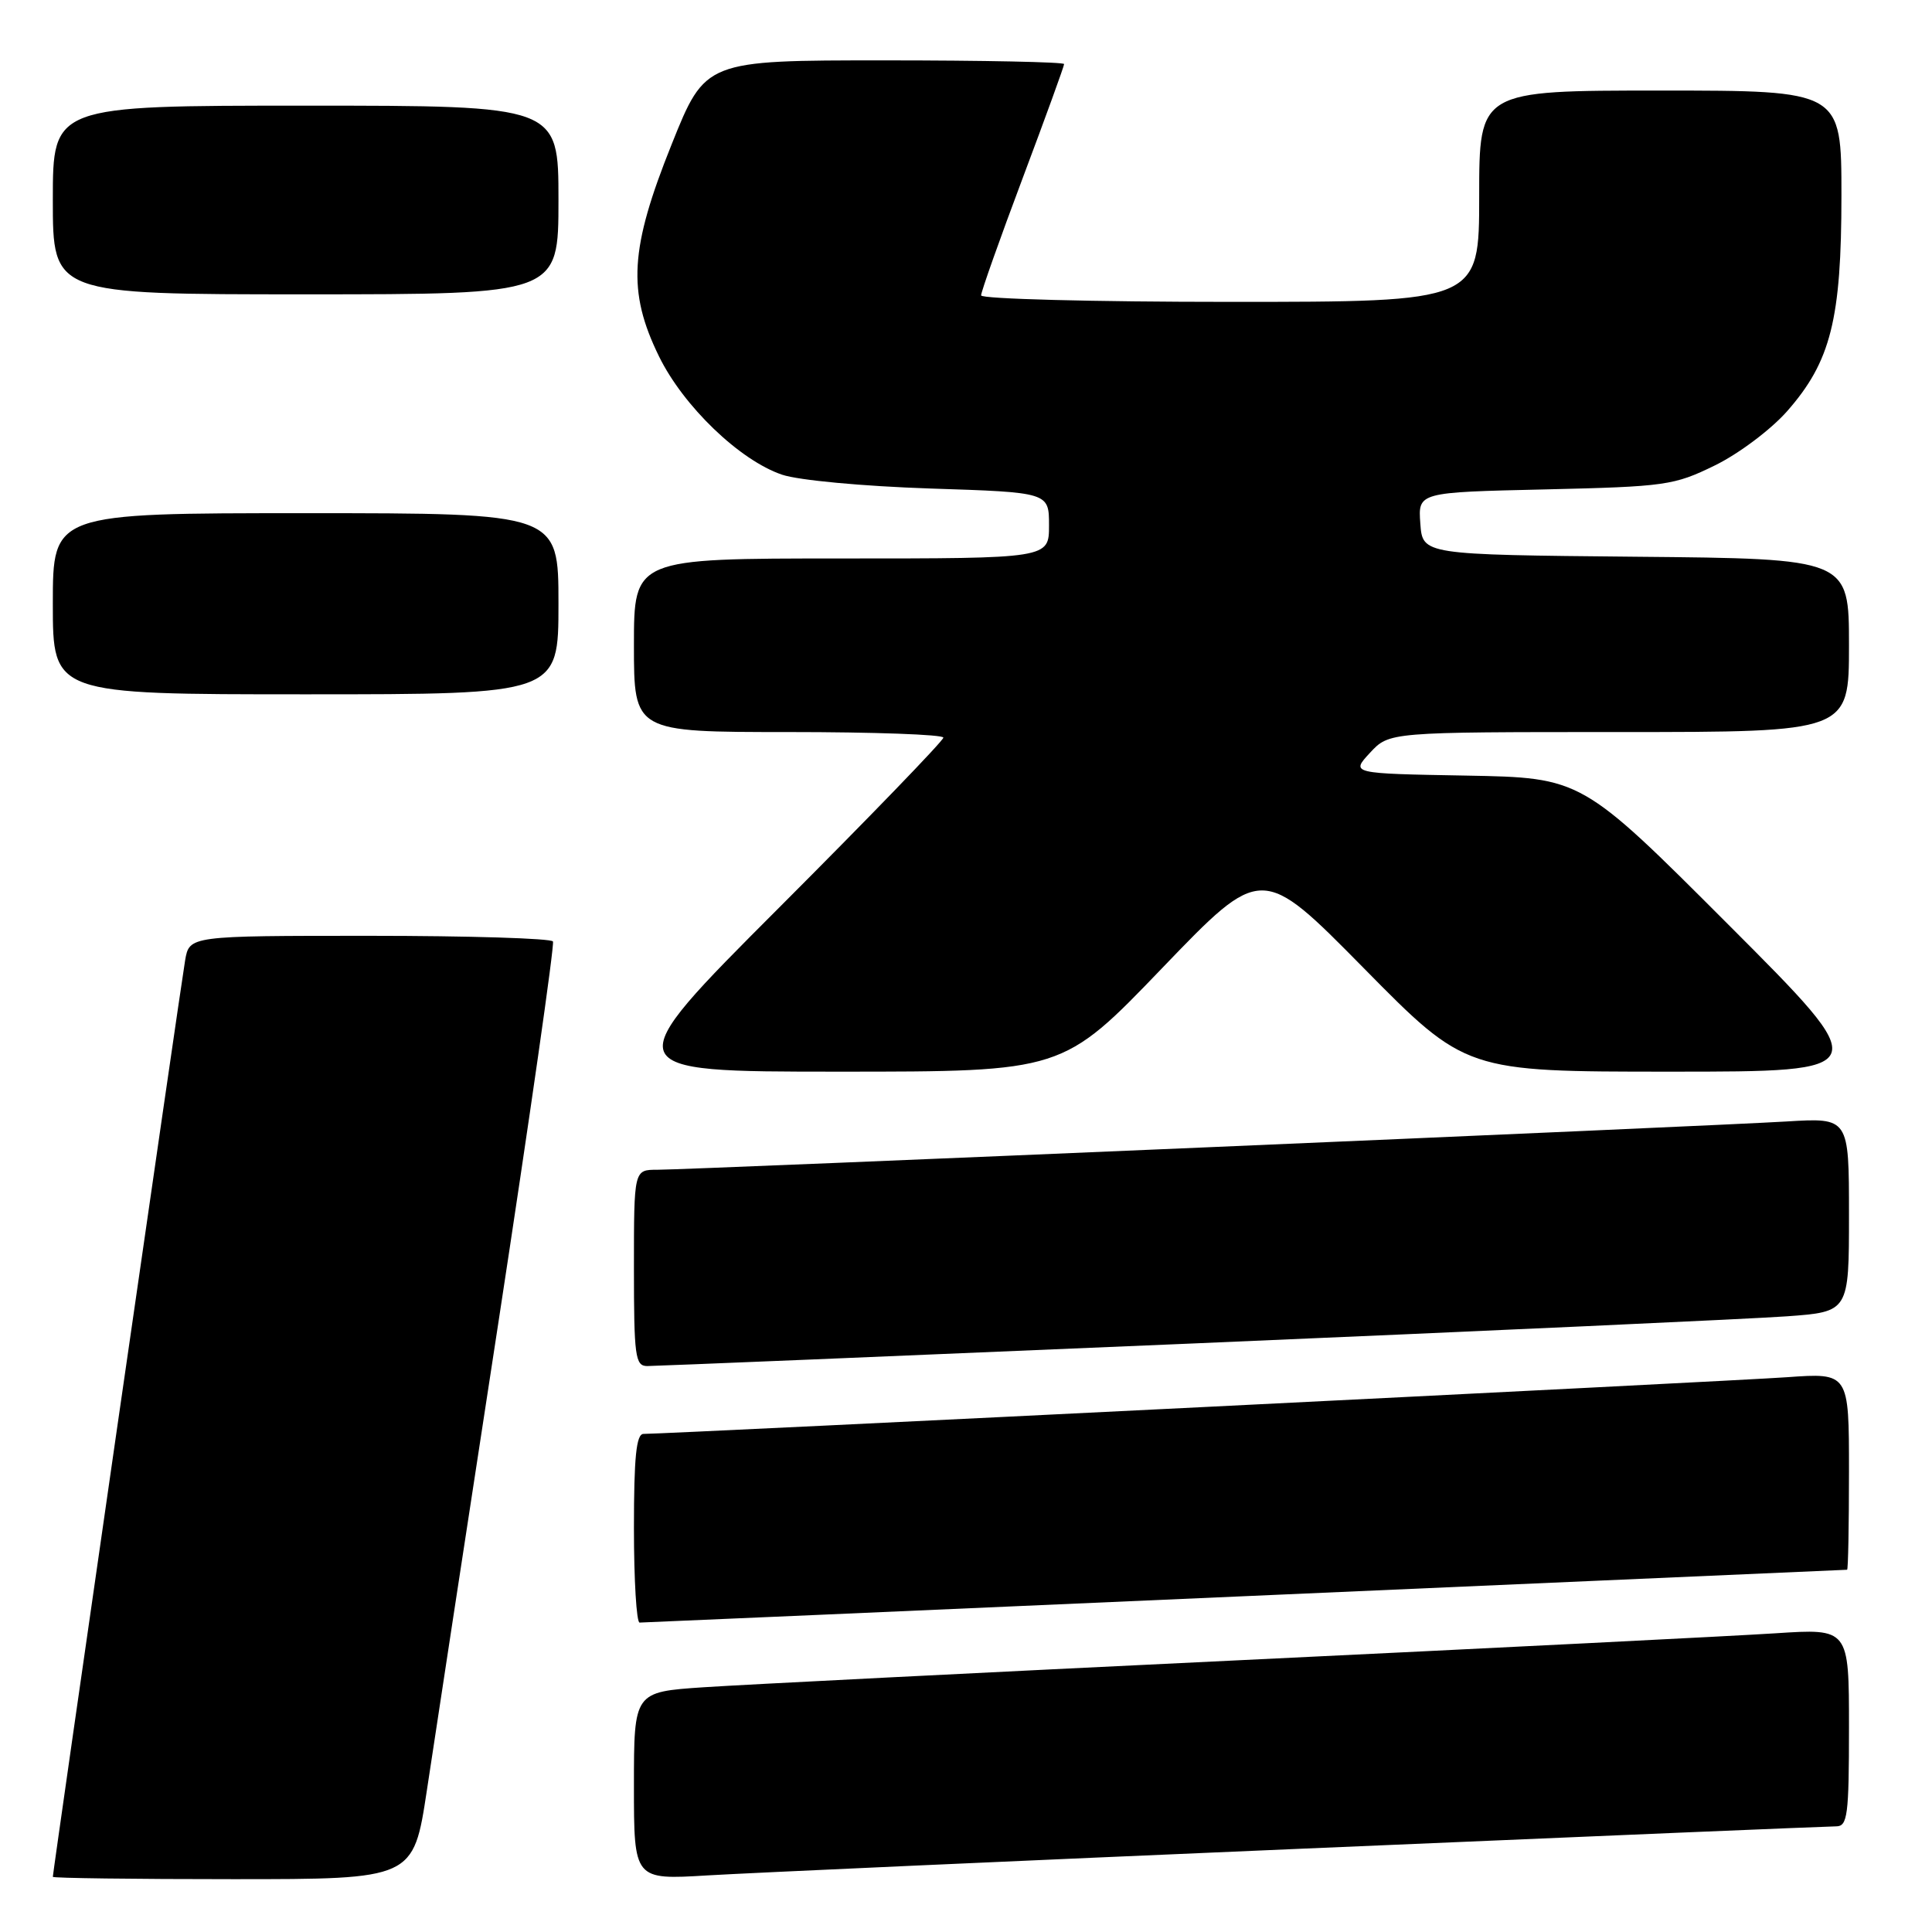 <?xml version="1.0" encoding="UTF-8" standalone="no"?>
<!DOCTYPE svg PUBLIC "-//W3C//DTD SVG 1.1//EN" "http://www.w3.org/Graphics/SVG/1.1/DTD/svg11.dtd" >
<svg xmlns="http://www.w3.org/2000/svg" xmlns:xlink="http://www.w3.org/1999/xlink" version="1.1" viewBox="0 0 256 256">
 <g >
 <path fill="currentColor"
d=" M 56.56 237.25 C 57.53 230.79 61.78 203.00 66.00 175.50 C 70.21 148.00 73.49 125.16 73.27 124.75 C 73.06 124.34 62.13 124.00 48.99 124.00 C 25.09 124.00 25.09 124.00 24.53 127.25 C 23.98 130.42 7.00 248.06 7.00 248.69 C 7.00 248.86 17.75 249.00 30.89 249.00 C 54.78 249.00 54.78 249.00 56.56 237.25 Z  M 172.55 244.96 C 210.53 243.33 242.37 242.00 243.30 242.00 C 244.81 242.00 245.00 240.55 245.00 228.89 C 245.00 215.78 245.00 215.78 235.25 216.42 C 229.89 216.77 197.82 218.38 164.00 220.00 C 130.18 221.62 98.34 223.23 93.25 223.57 C 84.00 224.19 84.00 224.19 84.00 236.64 C 84.00 249.09 84.00 249.09 93.75 248.50 C 99.11 248.18 134.57 246.58 172.55 244.96 Z  M 165.00 211.50 C 208.73 209.58 244.61 208.00 244.75 208.00 C 244.89 208.00 245.00 202.13 245.00 194.95 C 245.00 181.90 245.00 181.90 236.75 182.49 C 229.50 183.01 88.55 190.00 85.27 190.00 C 84.31 190.00 84.00 193.06 84.00 202.50 C 84.00 209.38 84.34 215.00 84.75 215.00 C 85.16 215.00 121.27 213.42 165.00 211.50 Z  M 158.00 178.02 C 196.78 176.37 232.21 174.75 236.75 174.42 C 245.00 173.82 245.00 173.82 245.00 160.96 C 245.00 148.10 245.00 148.10 236.75 148.60 C 226.64 149.22 91.36 155.00 87.08 155.00 C 84.00 155.00 84.00 155.00 84.00 168.00 C 84.00 179.71 84.17 181.00 85.75 181.01 C 86.71 181.01 119.22 179.67 158.00 178.02 Z  M 153.99 128.28 C 167.18 114.56 167.18 114.56 180.70 128.28 C 194.22 142.00 194.22 142.00 221.35 142.00 C 248.48 142.00 248.48 142.00 229.02 122.52 C 209.57 103.05 209.57 103.05 194.27 102.77 C 178.98 102.50 178.98 102.50 181.53 99.75 C 184.08 97.00 184.08 97.00 214.54 97.00 C 245.00 97.00 245.00 97.00 245.00 85.52 C 245.00 74.03 245.00 74.03 216.75 73.77 C 188.50 73.50 188.50 73.50 188.20 69.37 C 187.90 65.23 187.90 65.23 204.72 64.85 C 220.70 64.48 221.82 64.32 227.23 61.67 C 230.37 60.14 234.67 56.91 236.80 54.49 C 242.59 47.91 244.00 42.31 244.00 25.89 C 244.00 12.00 244.00 12.00 220.00 12.00 C 196.00 12.00 196.00 12.00 196.00 26.00 C 196.00 40.00 196.00 40.00 163.00 40.00 C 144.85 40.00 130.00 39.61 130.00 39.14 C 130.00 38.67 132.47 31.69 135.50 23.63 C 138.53 15.57 141.00 8.76 141.00 8.49 C 141.00 8.22 130.30 8.00 117.23 8.00 C 93.46 8.00 93.46 8.00 89.00 19.12 C 83.45 32.94 83.11 38.62 87.32 47.22 C 90.55 53.82 98.01 61.00 103.63 62.90 C 105.82 63.64 114.32 64.43 123.25 64.73 C 139.00 65.24 139.00 65.24 139.00 69.62 C 139.00 74.00 139.00 74.00 111.50 74.00 C 84.00 74.00 84.00 74.00 84.00 85.50 C 84.00 97.00 84.00 97.00 104.50 97.00 C 115.78 97.00 125.00 97.33 125.00 97.74 C 125.00 98.15 115.22 108.27 103.26 120.24 C 81.52 142.00 81.52 142.00 111.16 142.00 C 140.81 142.00 140.81 142.00 153.99 128.28 Z  M 74.00 80.00 C 74.00 68.00 74.00 68.00 40.50 68.00 C 7.00 68.00 7.00 68.00 7.00 80.00 C 7.00 92.00 7.00 92.00 40.50 92.00 C 74.00 92.00 74.00 92.00 74.00 80.00 Z  M 74.00 26.50 C 74.00 14.00 74.00 14.00 40.50 14.00 C 7.00 14.00 7.00 14.00 7.00 26.50 C 7.00 39.00 7.00 39.00 40.50 39.00 C 74.00 39.00 74.00 39.00 74.00 26.50 Z "/>
</g>
</svg>